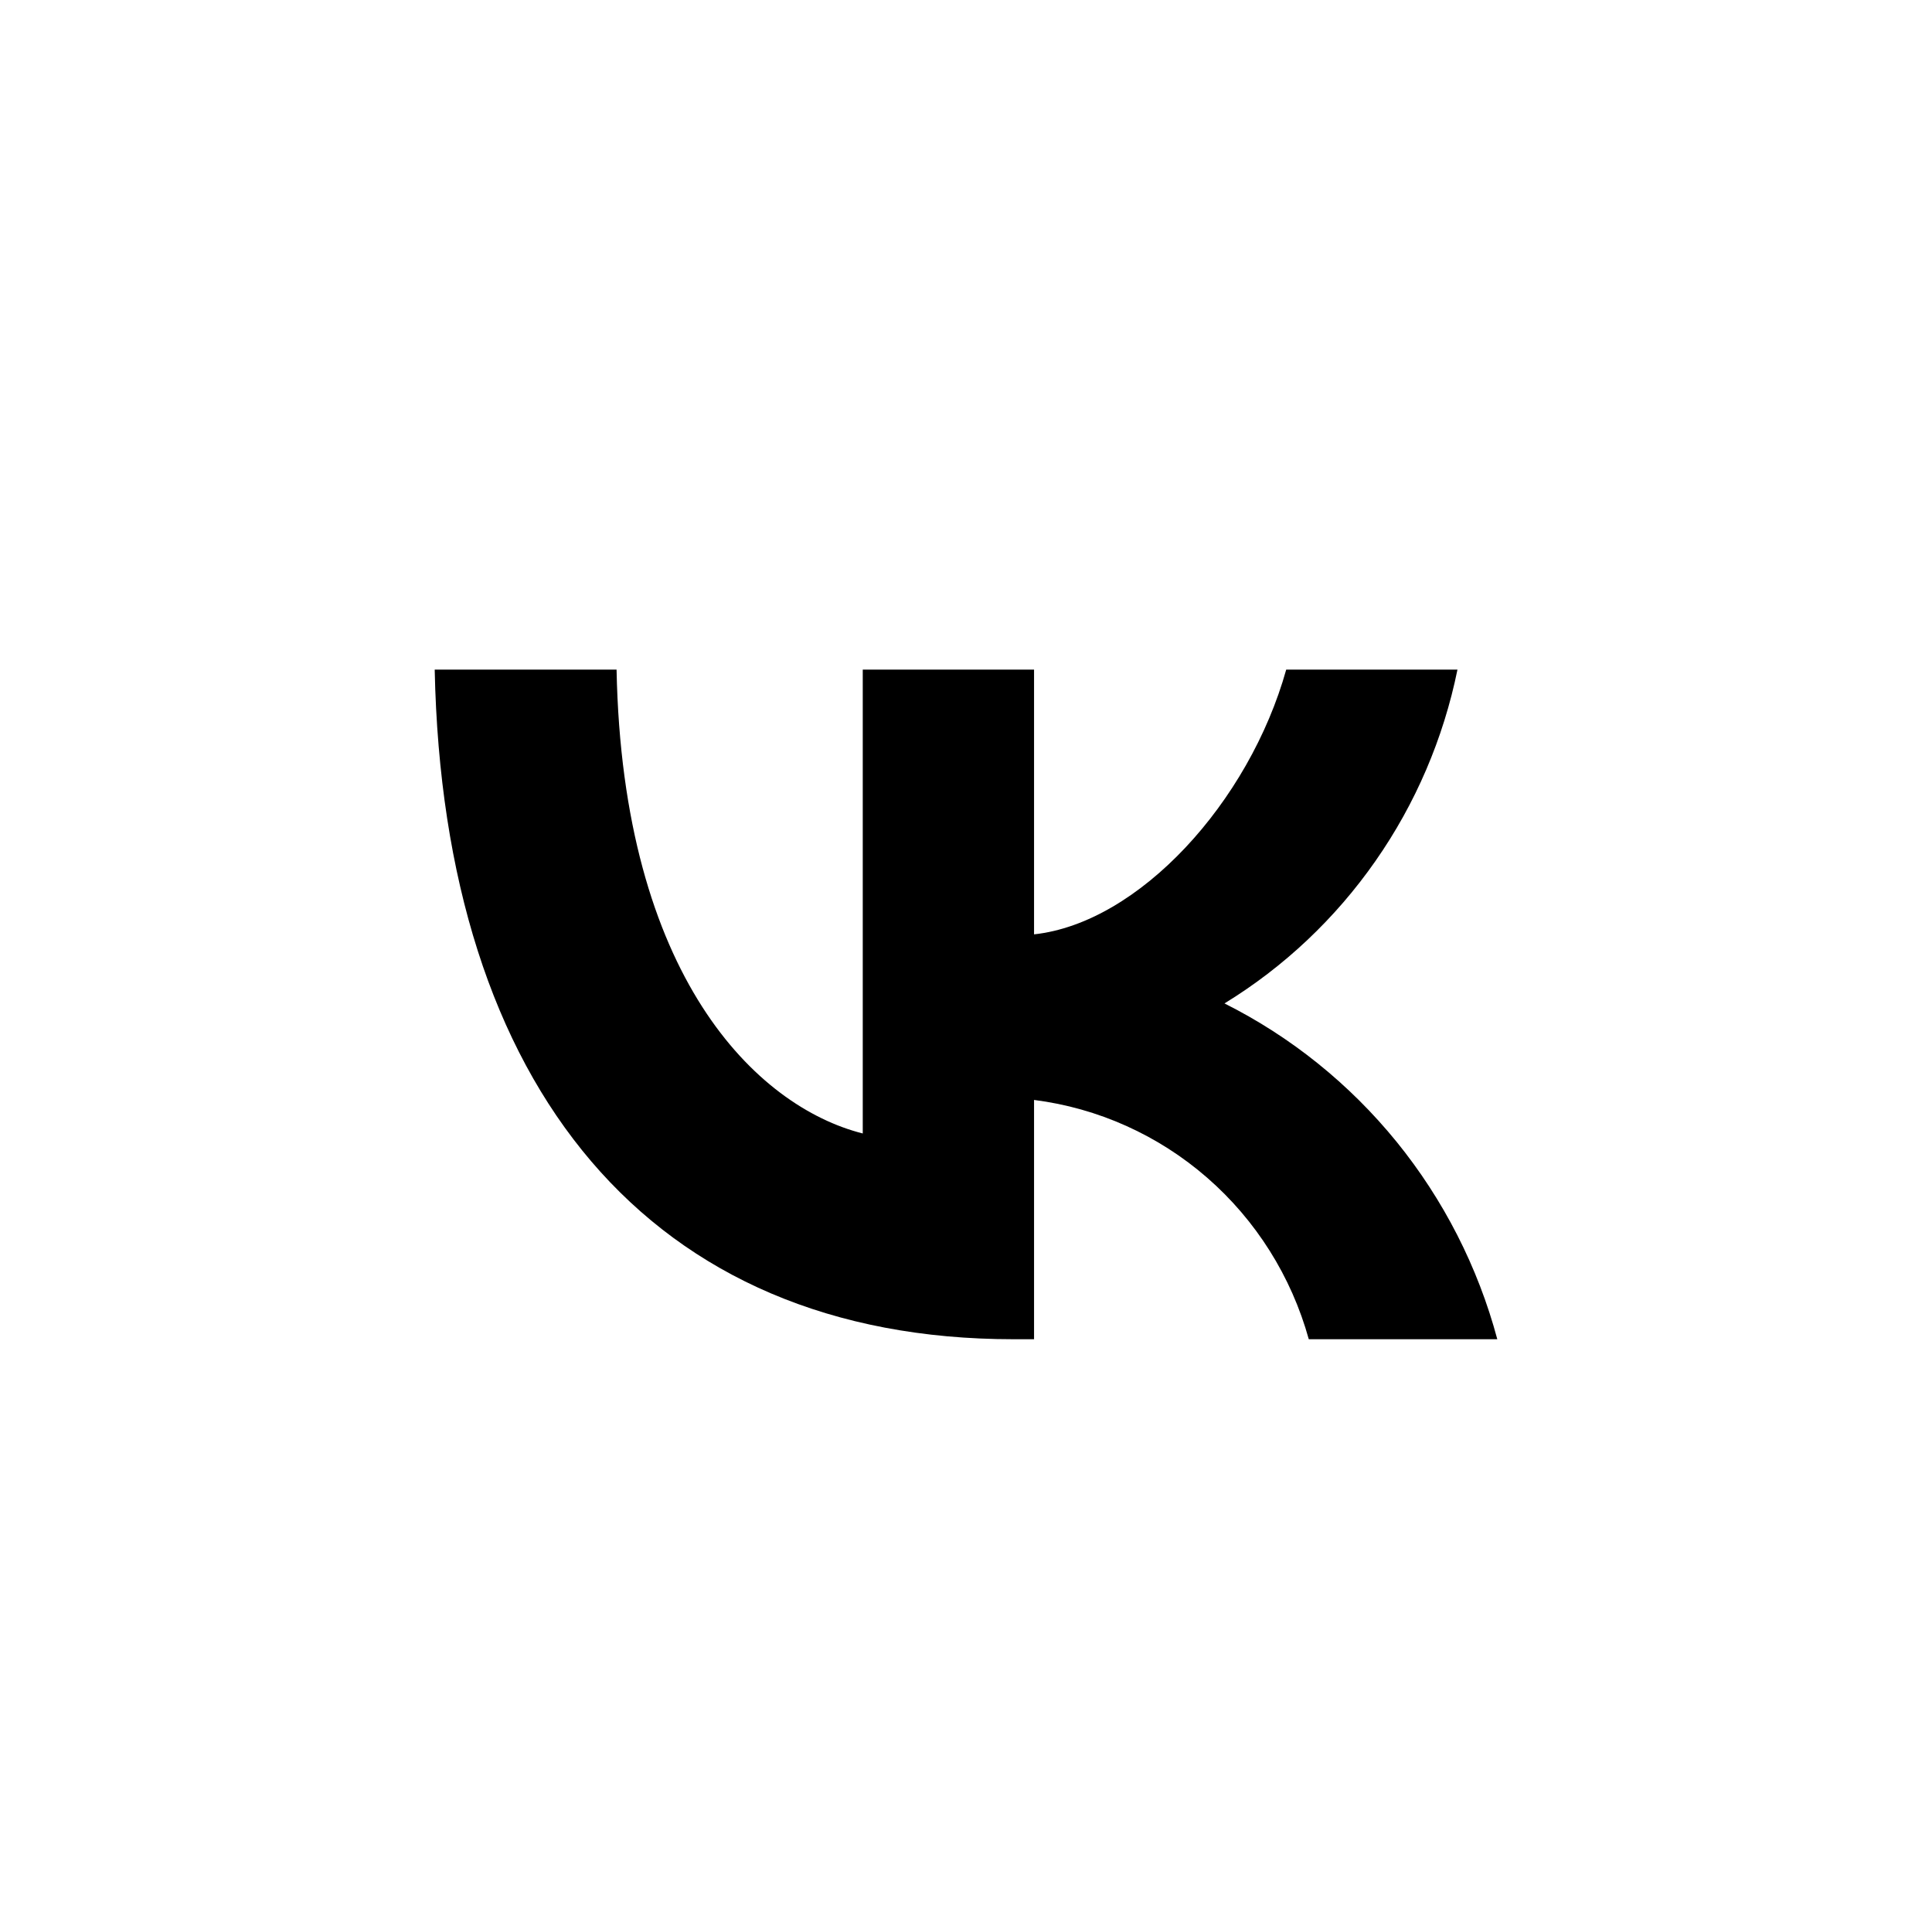 <svg width="40.4" height="40" viewBox="0 0 40.4 40" fill="none" xmlns="http://www.w3.org/2000/svg" xmlns:xlink="http://www.w3.org/1999/xlink">
	<desc>
			Created with Pixso.
	</desc>
	<defs/>
	<path id="Vector" d="M21.192 28C13.601 28 9.271 22.745 9.09 14L12.893 14C13.018 20.419 15.821 23.137 18.041 23.698L18.041 14L21.623 14L21.623 19.535C23.815 19.297 26.119 16.775 26.896 14L30.477 14C30.184 15.439 29.601 16.802 28.762 18.002C27.924 19.203 26.85 20.217 25.605 20.979C26.994 21.675 28.22 22.662 29.204 23.872C30.186 25.082 30.905 26.489 31.31 28L27.368 28C27.004 26.688 26.265 25.513 25.243 24.623C24.221 23.733 22.961 23.167 21.623 22.997L21.623 28L21.192 28Z" fill="currentColor" fill-opacity="1" fill-rule="nonzero"/>
</svg>
